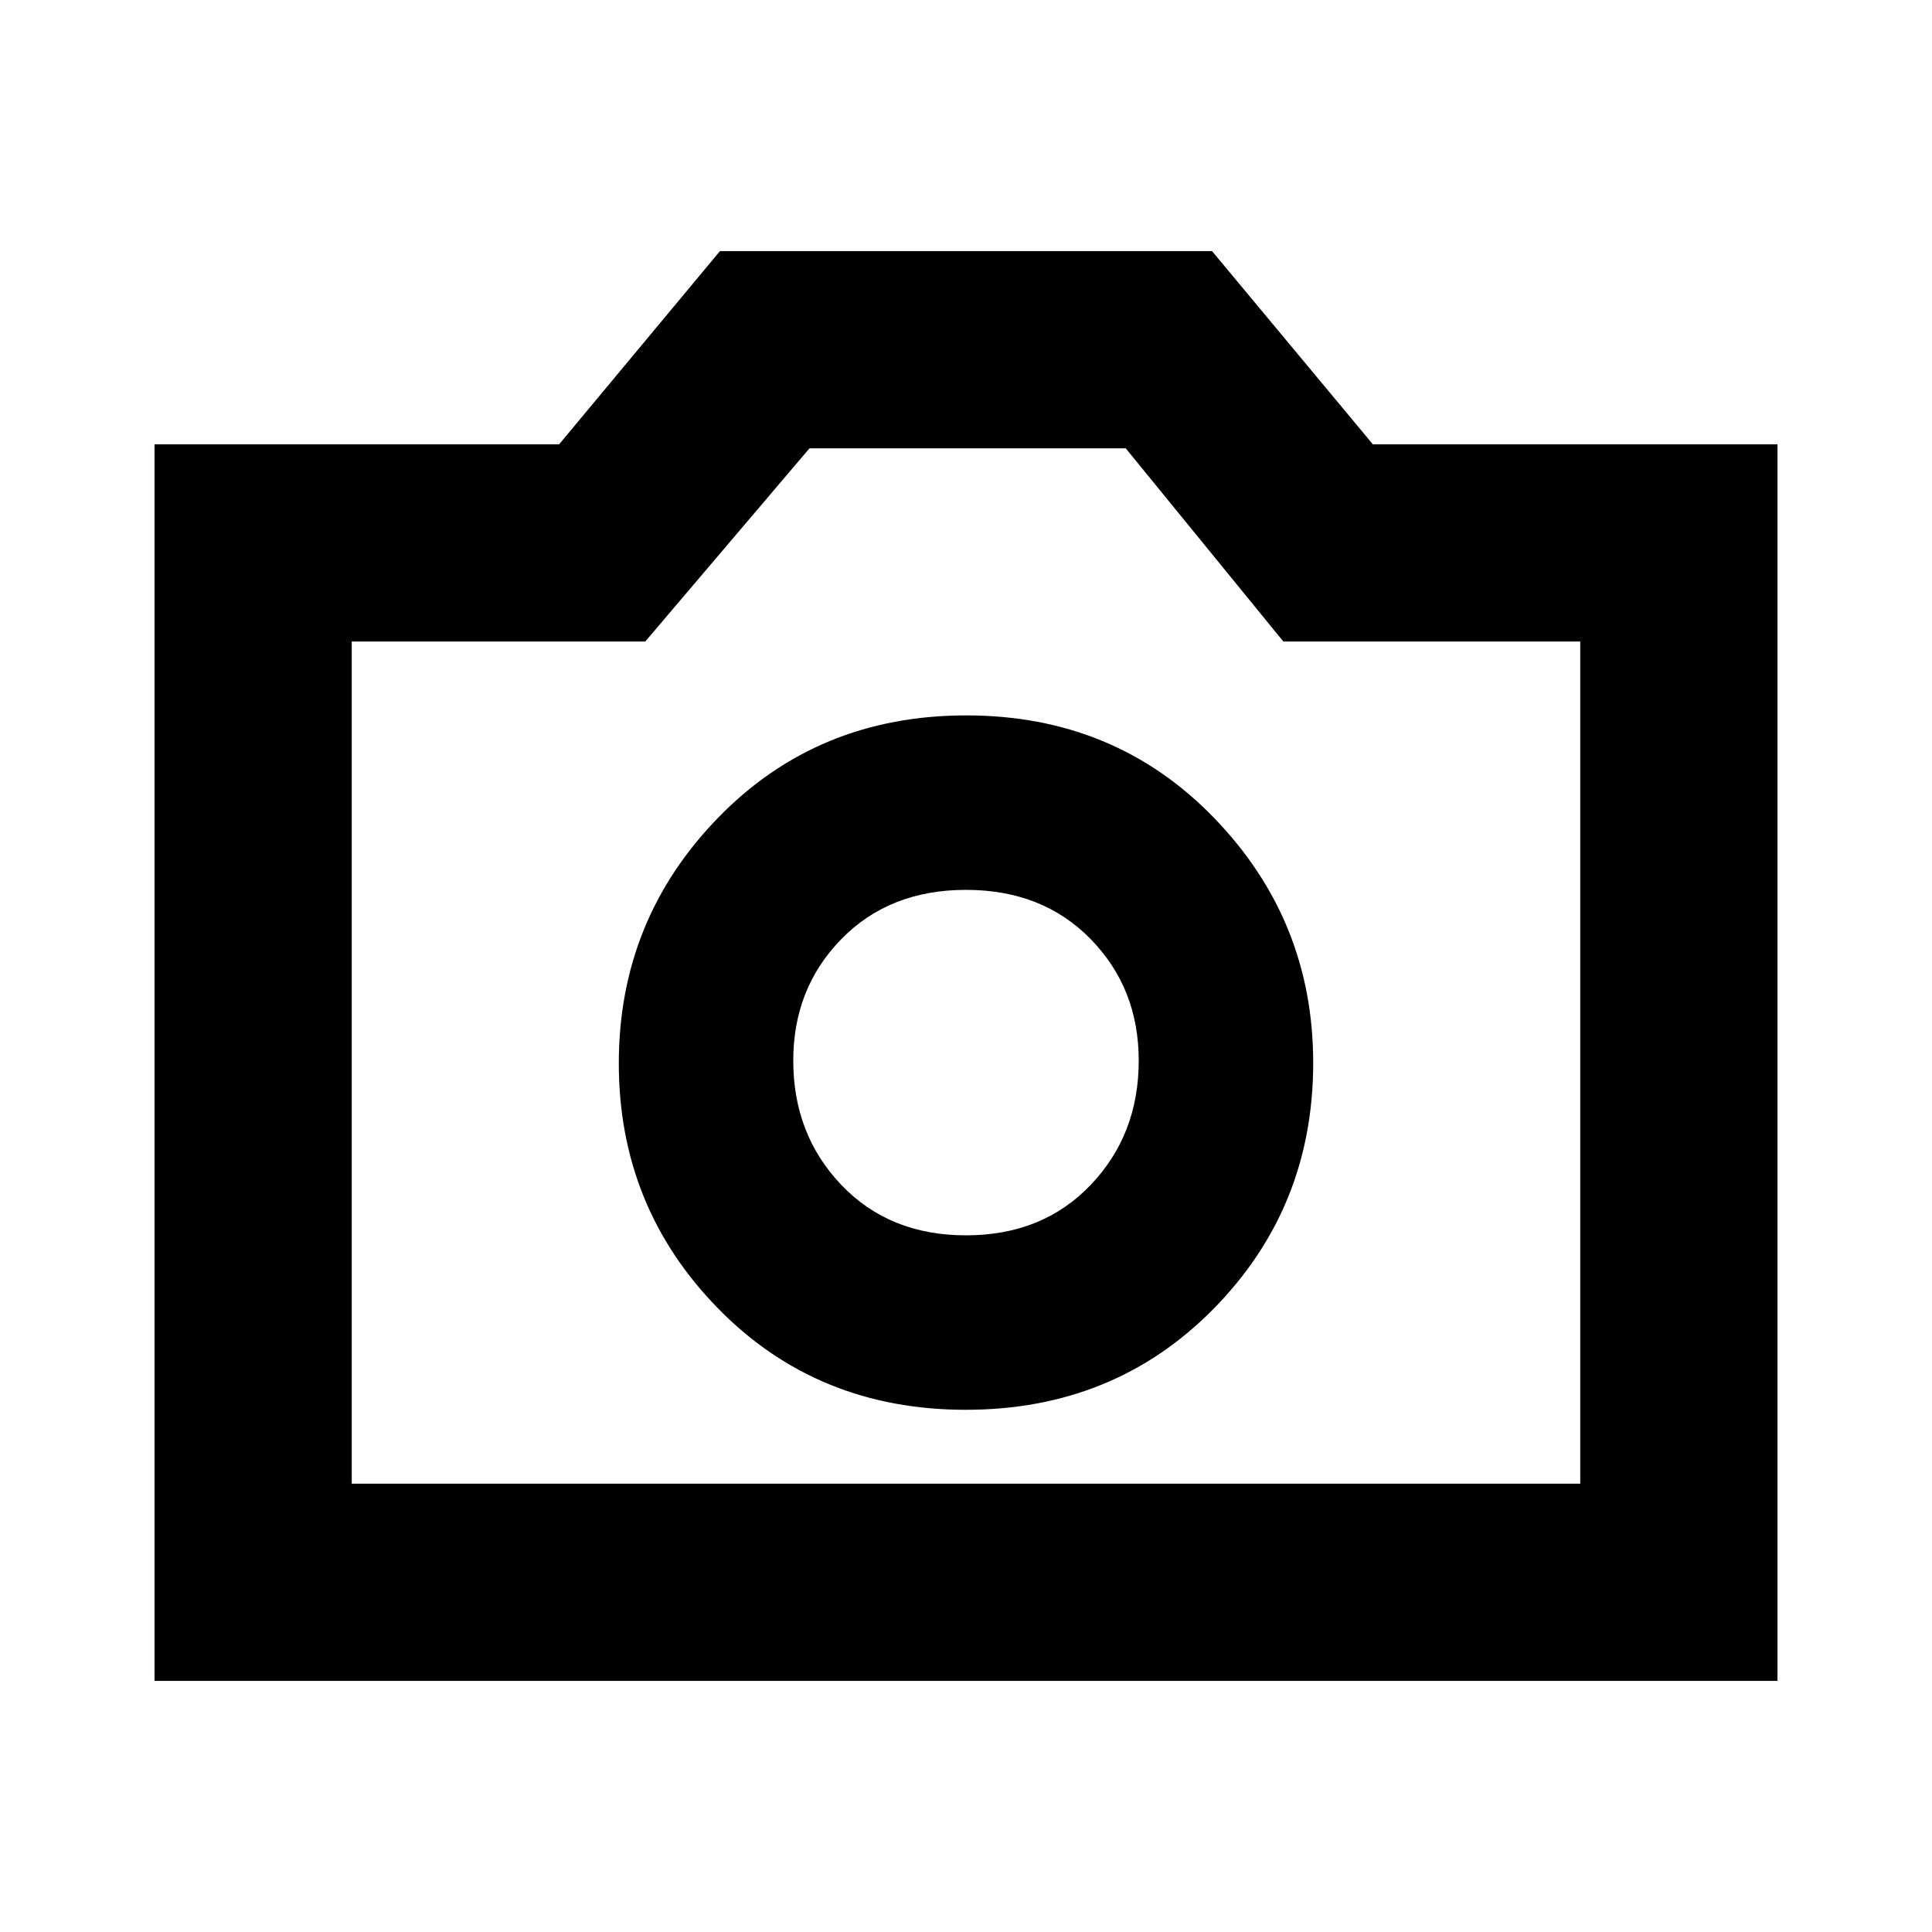 <svg xmlns="http://www.w3.org/2000/svg" height="20" viewBox="0 -960 960 960" width="20"><path d="M479.87-259.48q73.83 0 123.24-50.28t49.41-122.11q0-70.83-49.28-121.74t-123.11-50.91q-73.83 0-123.24 50.78t-49.41 122.11q0 71.33 49.28 121.74t123.11 50.41Zm.13-86.69q-38.04 0-61.93-25.03-23.9-25.02-23.9-61.8 0-35.94 23.9-60.38 23.89-24.45 61.93-24.45t61.93 24.45q23.9 24.44 23.9 60.38 0 36.78-23.9 61.8-23.89 25.03-61.93 25.03ZM76.78-124.78v-614.44h201.05l79.91-96h244.52l79.91 96h201.05v614.44H76.78Zm98-98h610.44v-418.44H637.7l-78.32-96H402.22l-81.61 96H174.78v418.44ZM480-433Z"/></svg>